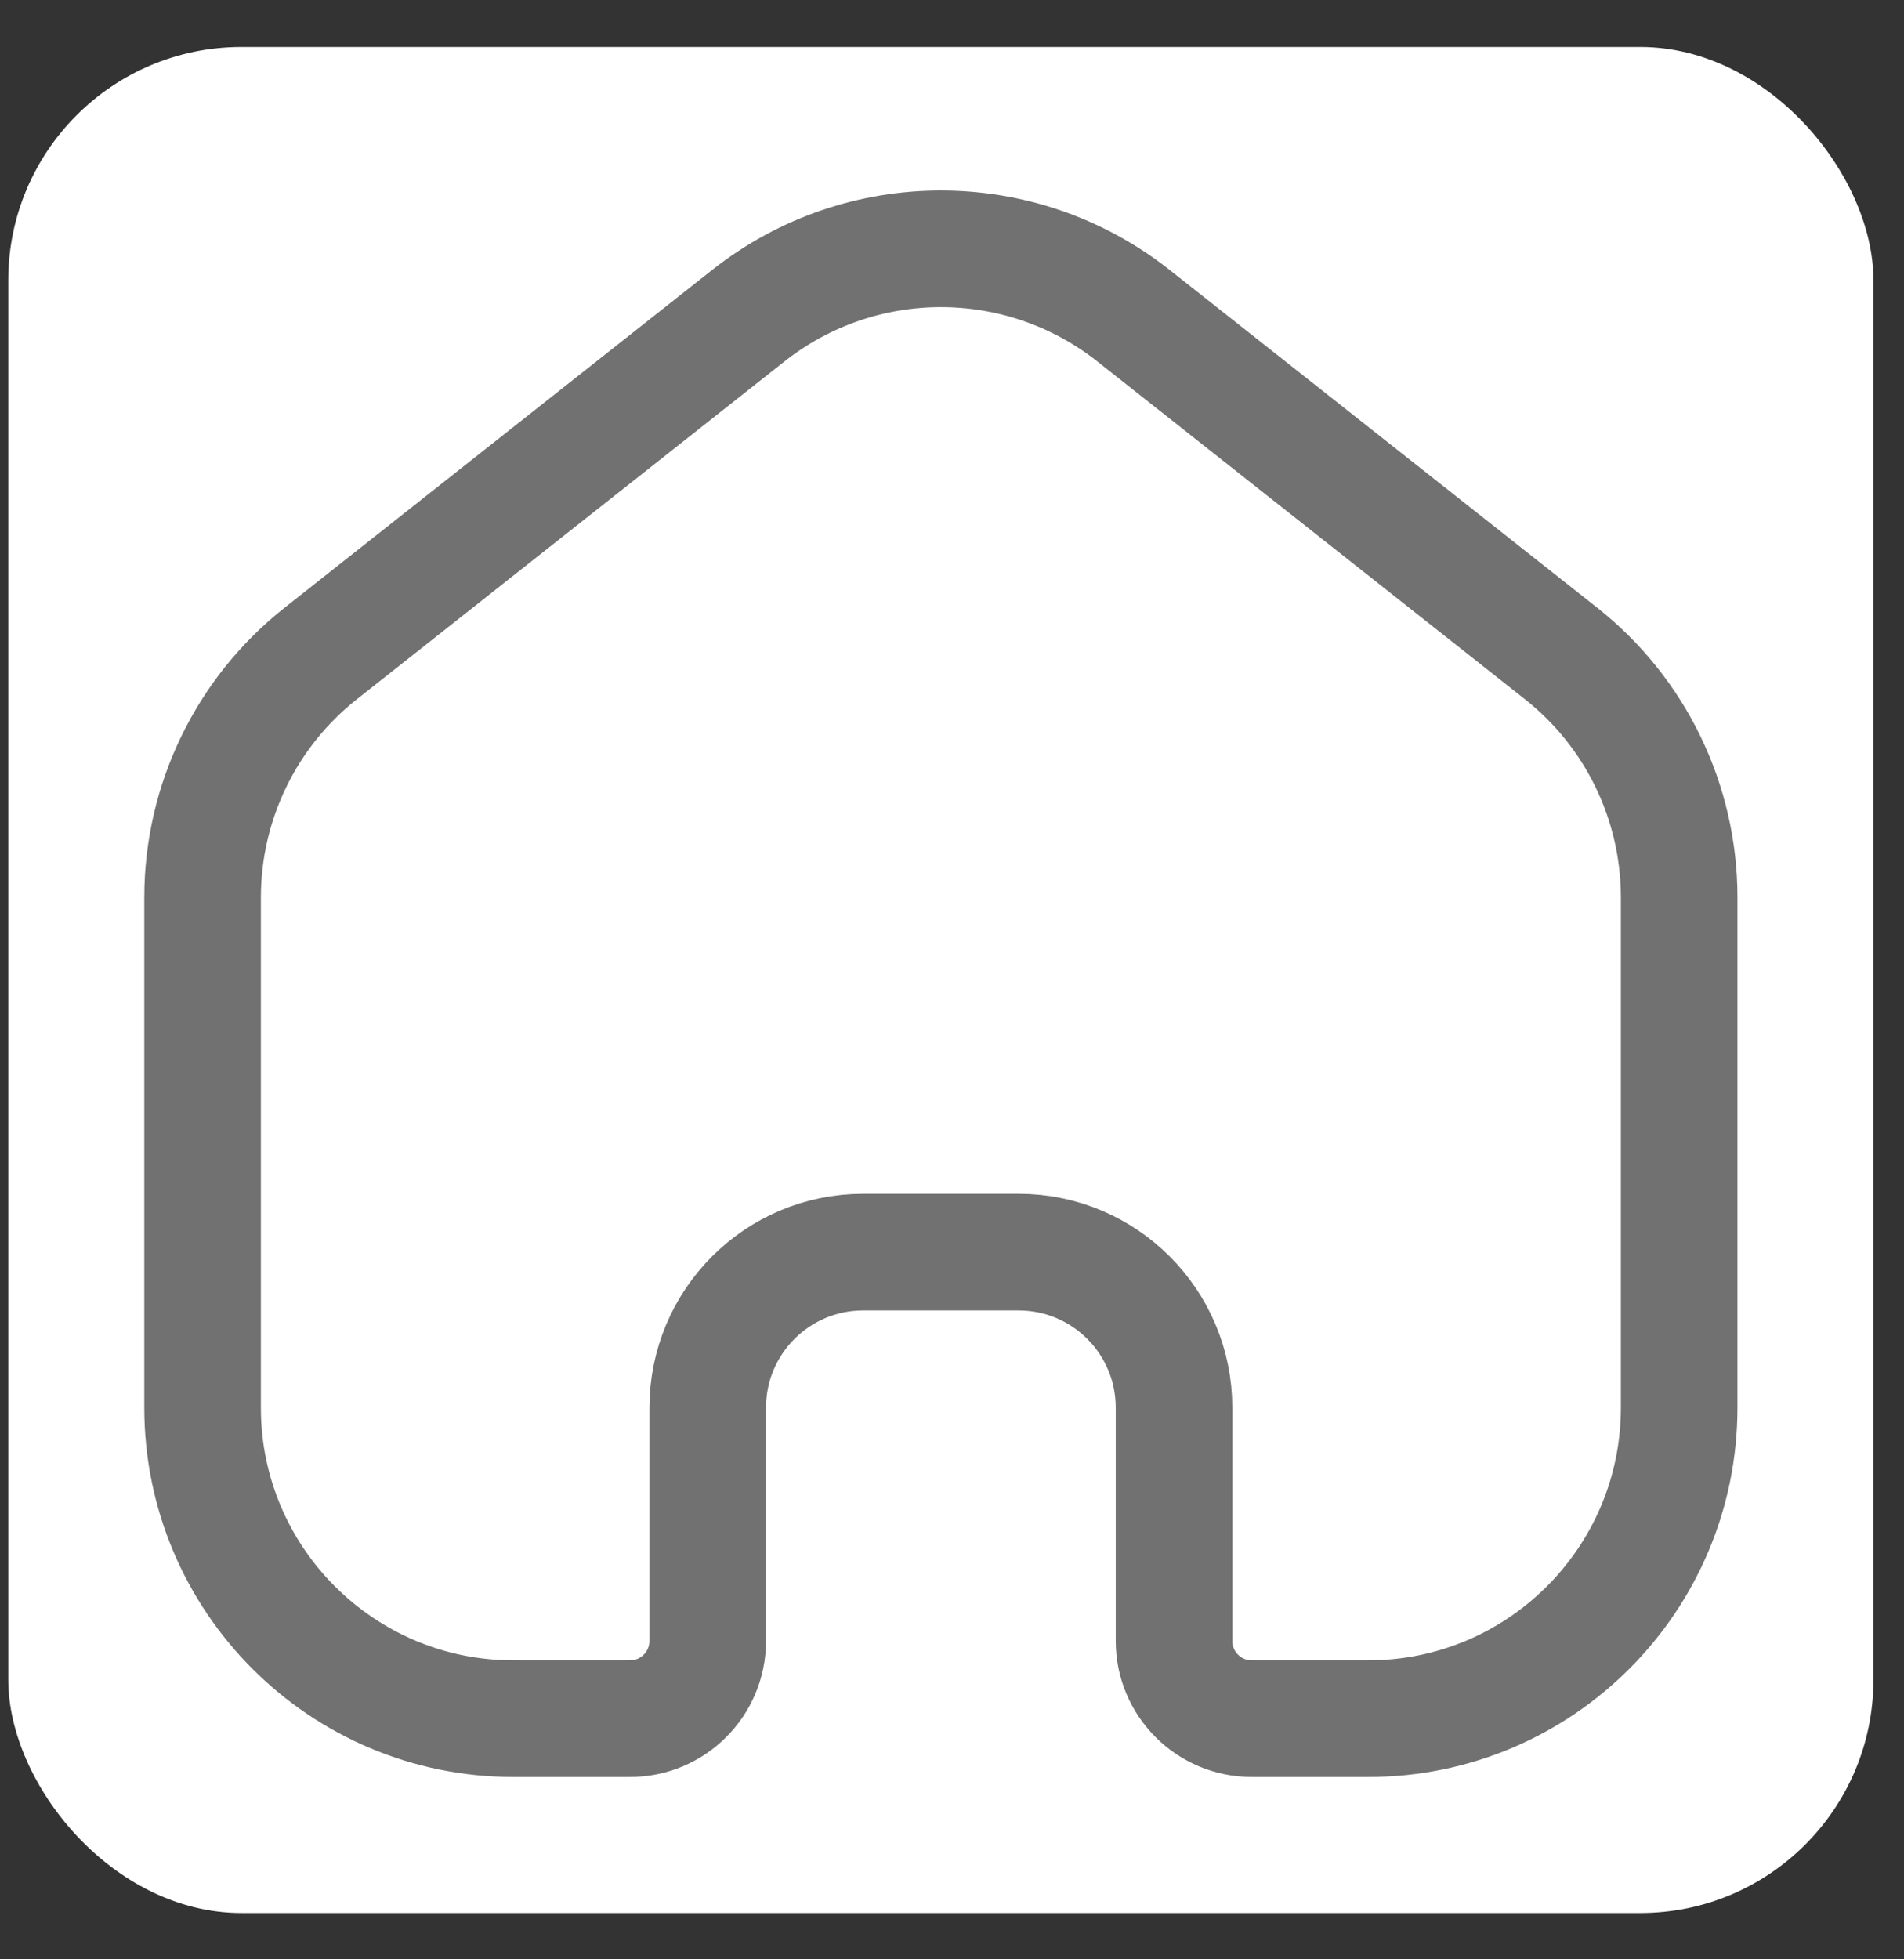 <svg width="35" height="36" viewBox="0 0 35 36" fill="none" xmlns="http://www.w3.org/2000/svg">
<rect x="0" y="0" width="35" height="36" fill="#333333" stroke="none"/>
<rect x="0.152" y="0.863" width="34.286" height="34.286" rx="4.286" fill="white"/>
<path d="M3.724 16.49C3.724 14.741 4.525 13.088 5.898 12.005L13.755 5.801C15.831 4.162 18.761 4.162 20.837 5.801L28.694 12.005C30.067 13.088 30.867 14.741 30.867 16.49V25.863C30.867 29.02 28.309 31.578 25.153 31.578H23.01C22.221 31.578 21.581 30.938 21.581 30.149V25.863C21.581 24.285 20.302 23.006 18.724 23.006H15.867C14.289 23.006 13.01 24.285 13.01 25.863V30.149C13.01 30.938 12.37 31.578 11.581 31.578H9.438C6.282 31.578 3.724 29.02 3.724 25.863L3.724 16.49Z" stroke="#717171" stroke-width="2.143"/>
</svg>
